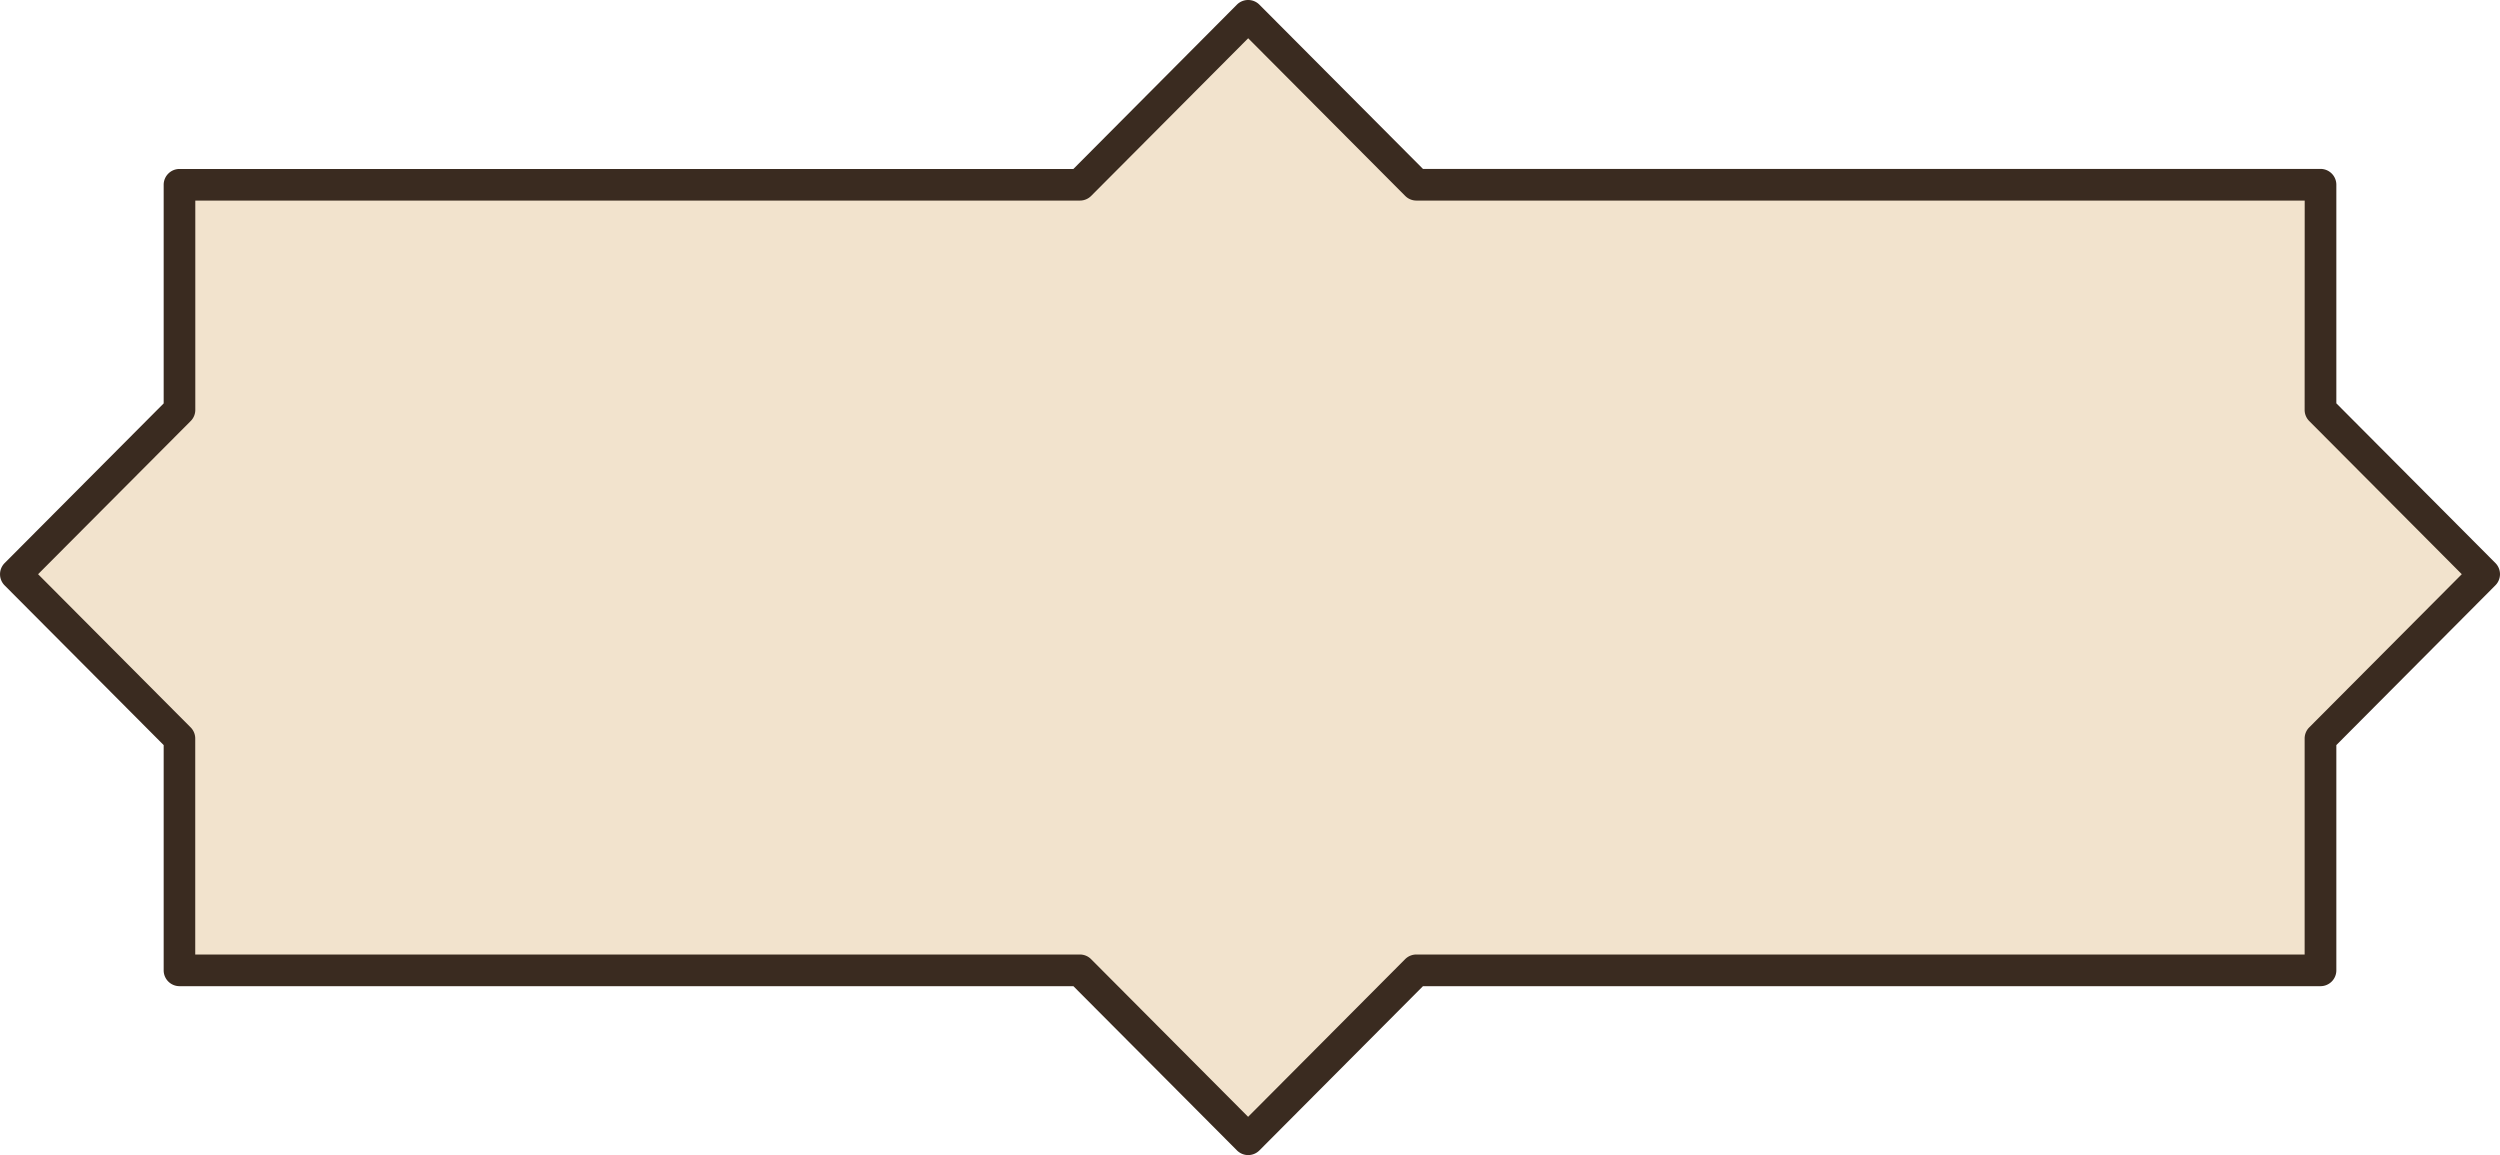 <svg xmlns="http://www.w3.org/2000/svg" width="158" height="73" viewBox="0 0 158 73"><g transform="translate(-108 -112)"><path d="M-4972.122-112.29l-10.632,10.676h-56.91v14.229L-5050.007-77l10.343,10.385v14.65h56.91l10.632,10.676,10.632-10.676h57.14v-14.65L-4894.007-77l-10.343-10.385v-14.229h-57.14Z" transform="translate(5159.007 225.29)" fill="#f2e3cd"/><path d="M-4972.122-113.29a1,1,0,0,1,.708.294l10.339,10.381h56.725a1,1,0,0,1,1,1V-87.8l10.051,10.092a1,1,0,0,1,0,1.411L-4903.35-66.2v14.236a1,1,0,0,1-1,1h-56.725l-10.339,10.381a1,1,0,0,1-.708.294,1,1,0,0,1-.708-.294l-10.339-10.381h-56.494a1,1,0,0,1-1-1V-66.2l-10.051-10.092a1,1,0,0,1,0-1.411l10.051-10.092v-13.816a1,1,0,0,1,1-1h56.494L-4972.831-113A1,1,0,0,1-4972.122-113.29Zm66.772,12.676h-56.14a1,1,0,0,1-.708-.294l-9.924-9.964-9.924,9.964a1,1,0,0,1-.708.294h-55.91v13.229a1,1,0,0,1-.292.706L-5048.6-77l9.64,9.679a1,1,0,0,1,.292.706v13.65h55.91a1,1,0,0,1,.708.294l9.924,9.964,9.924-9.964a1,1,0,0,1,.708-.294h56.14v-13.65a1,1,0,0,1,.292-.706l9.64-9.679-9.64-9.679a1,1,0,0,1-.292-.706Z" transform="translate(5159.007 225.29)" fill="#3a2b20"/></g></svg>